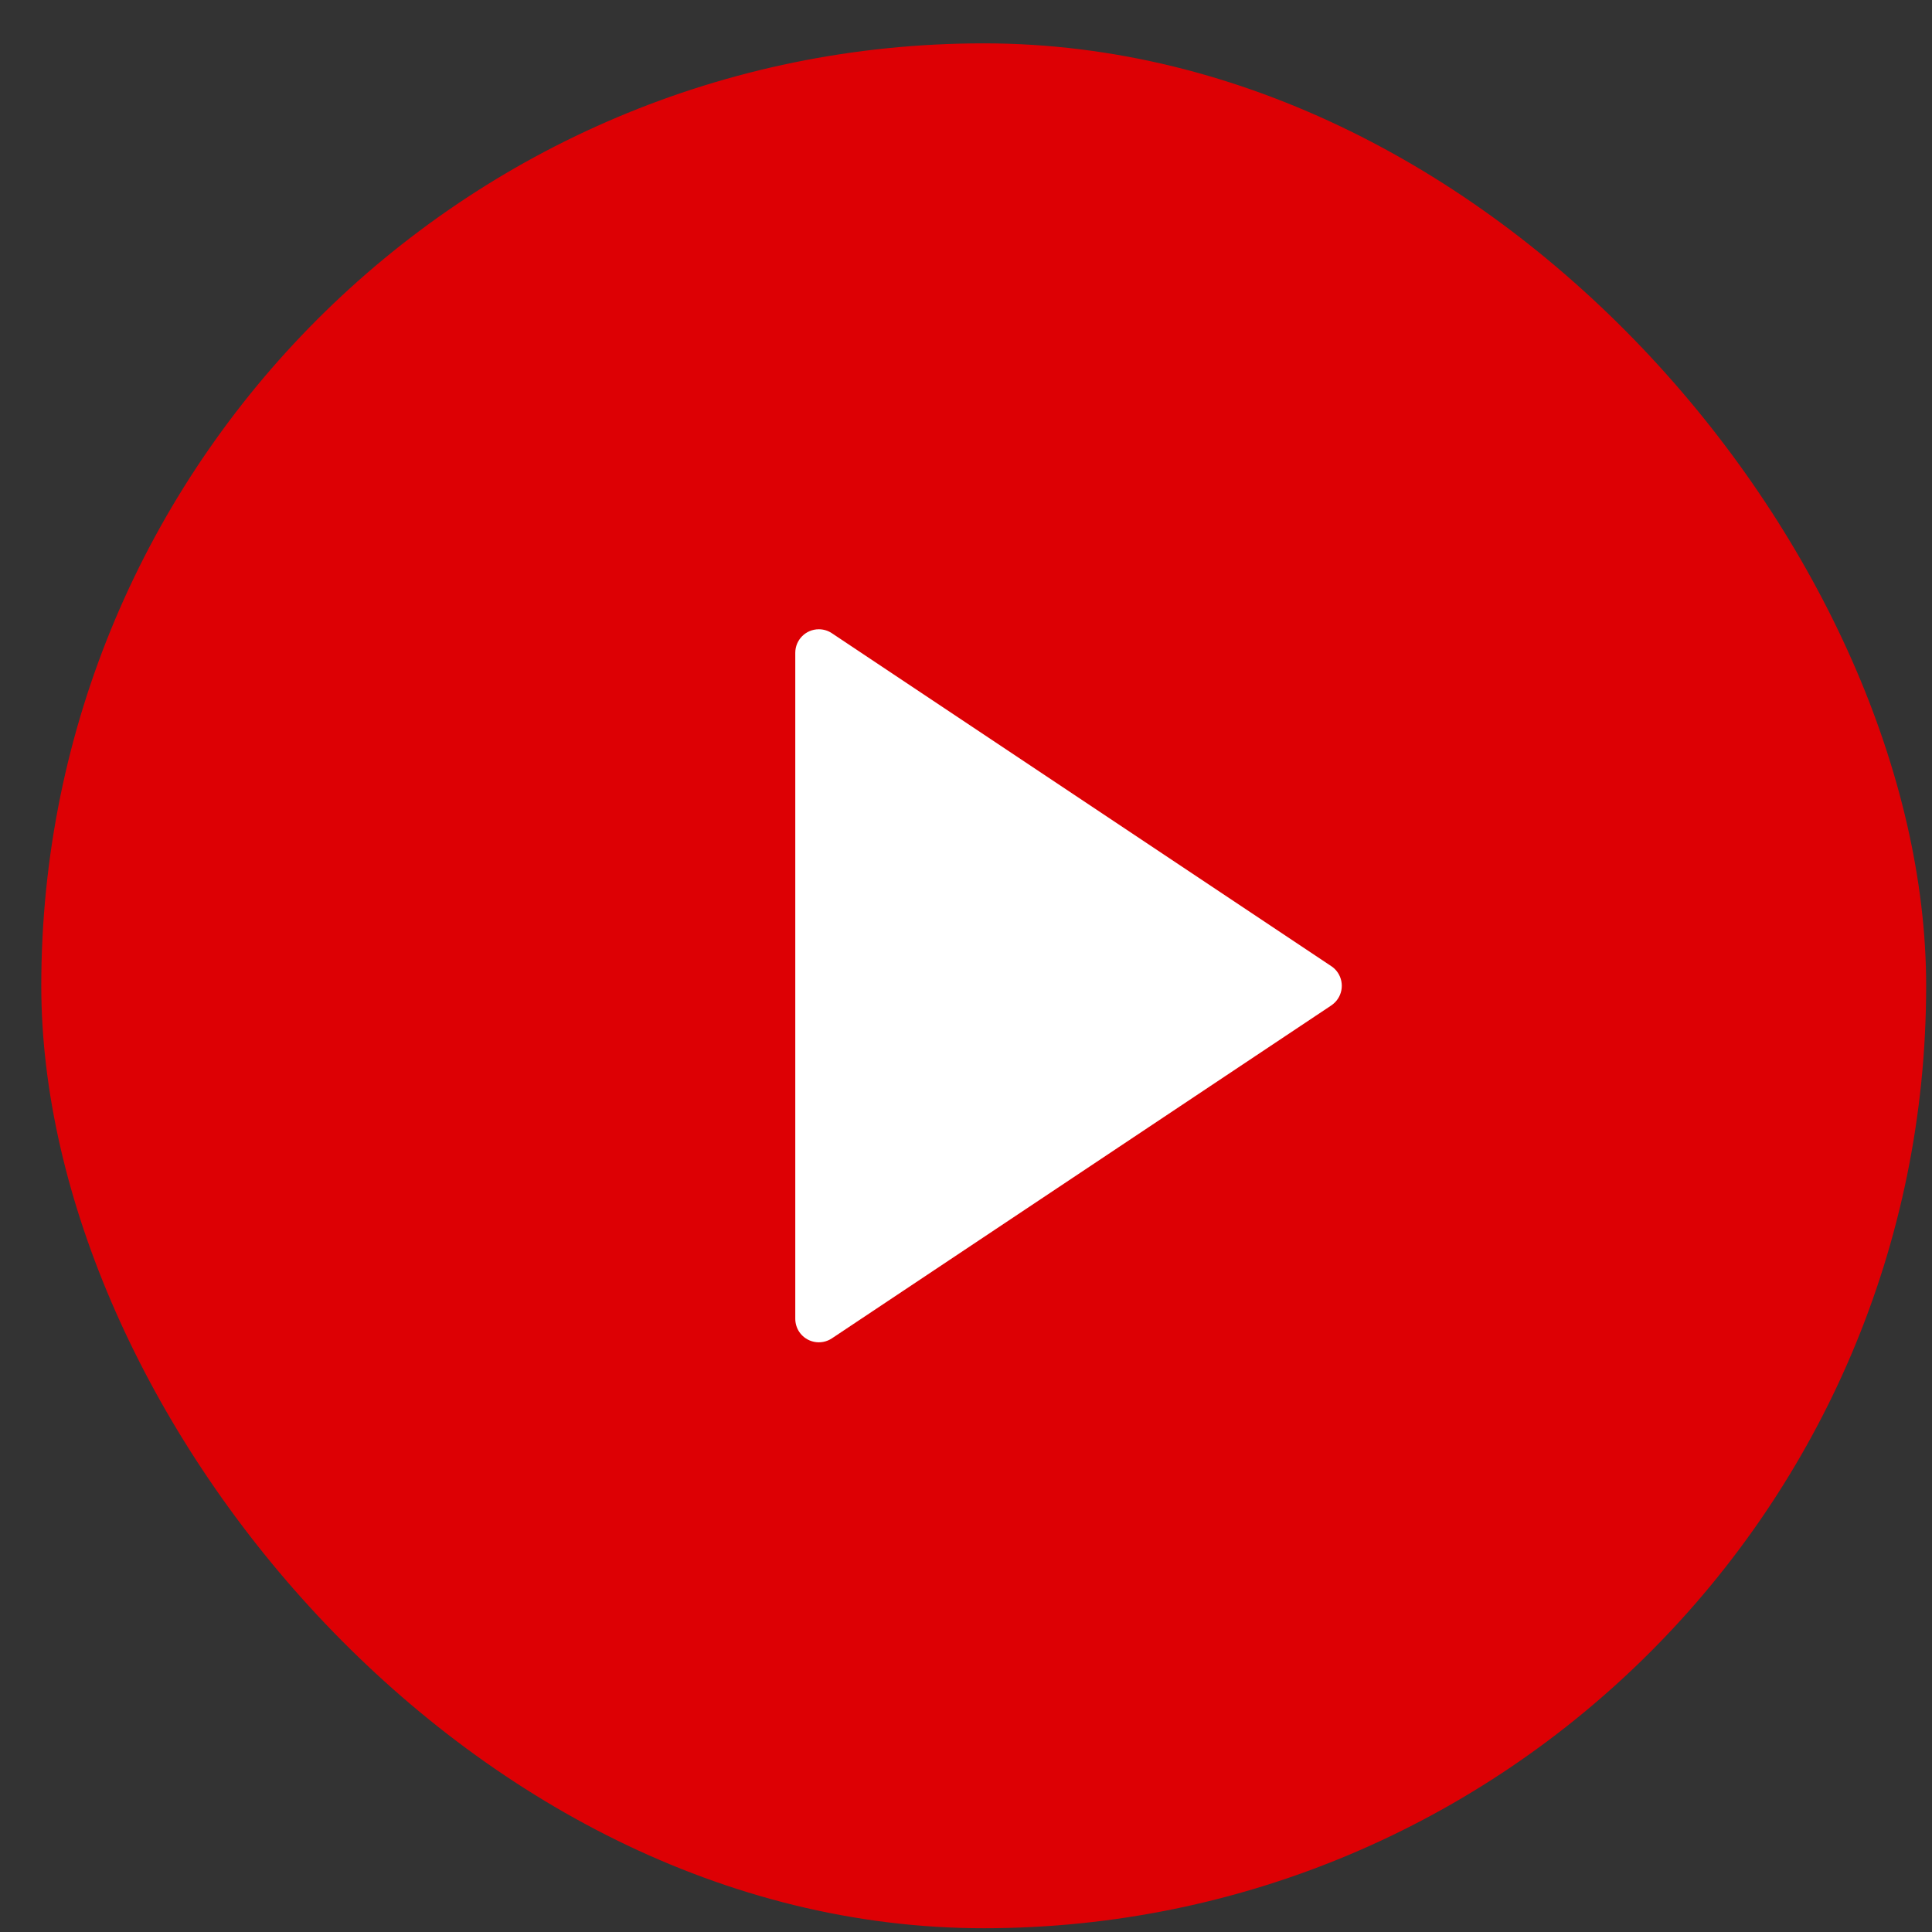 <svg width="41" height="41" viewBox="0 0 41 41" fill="none" xmlns="http://www.w3.org/2000/svg">
<rect x="0" y="0" width="41" height="41" fill="#333333" stroke="none"/>
<g clip-path="url(#clip0_601_396)">
<g clip-path="url(#clip1_601_396)">
<g clip-path="url(#clip2_601_396)">
<path d="M0.876 20.92C0.876 9.874 9.831 0.92 20.877 0.92C31.922 0.92 40.877 9.874 40.877 20.92C40.877 31.966 31.922 40.92 20.877 40.92C9.831 40.92 0.876 31.966 0.876 20.92Z" fill="#DD0004"/>
<path d="M28.253 21.336L17.654 28.402C17.424 28.555 17.114 28.493 16.96 28.263C16.906 28.181 16.877 28.084 16.877 27.986V13.854C16.877 13.578 17.1 13.354 17.377 13.354C17.475 13.354 17.572 13.383 17.654 13.438L28.253 20.504C28.482 20.657 28.544 20.968 28.391 21.197C28.355 21.252 28.307 21.299 28.253 21.336Z" fill="white"/>
</g>
</g>
</g>
<defs>
<clipPath id="clip0_601_396">
<rect x="0.876" y="0.92" width="40" height="40" rx="20" fill="white"/>
</clipPath>
<clipPath id="clip1_601_396">
<rect width="40" height="40" fill="white" transform="translate(0.876 0.92)"/>
</clipPath>
<clipPath id="clip2_601_396">
<rect width="40" height="40" fill="white" transform="translate(0.876 0.92)"/>
</clipPath>
</defs>
</svg>
